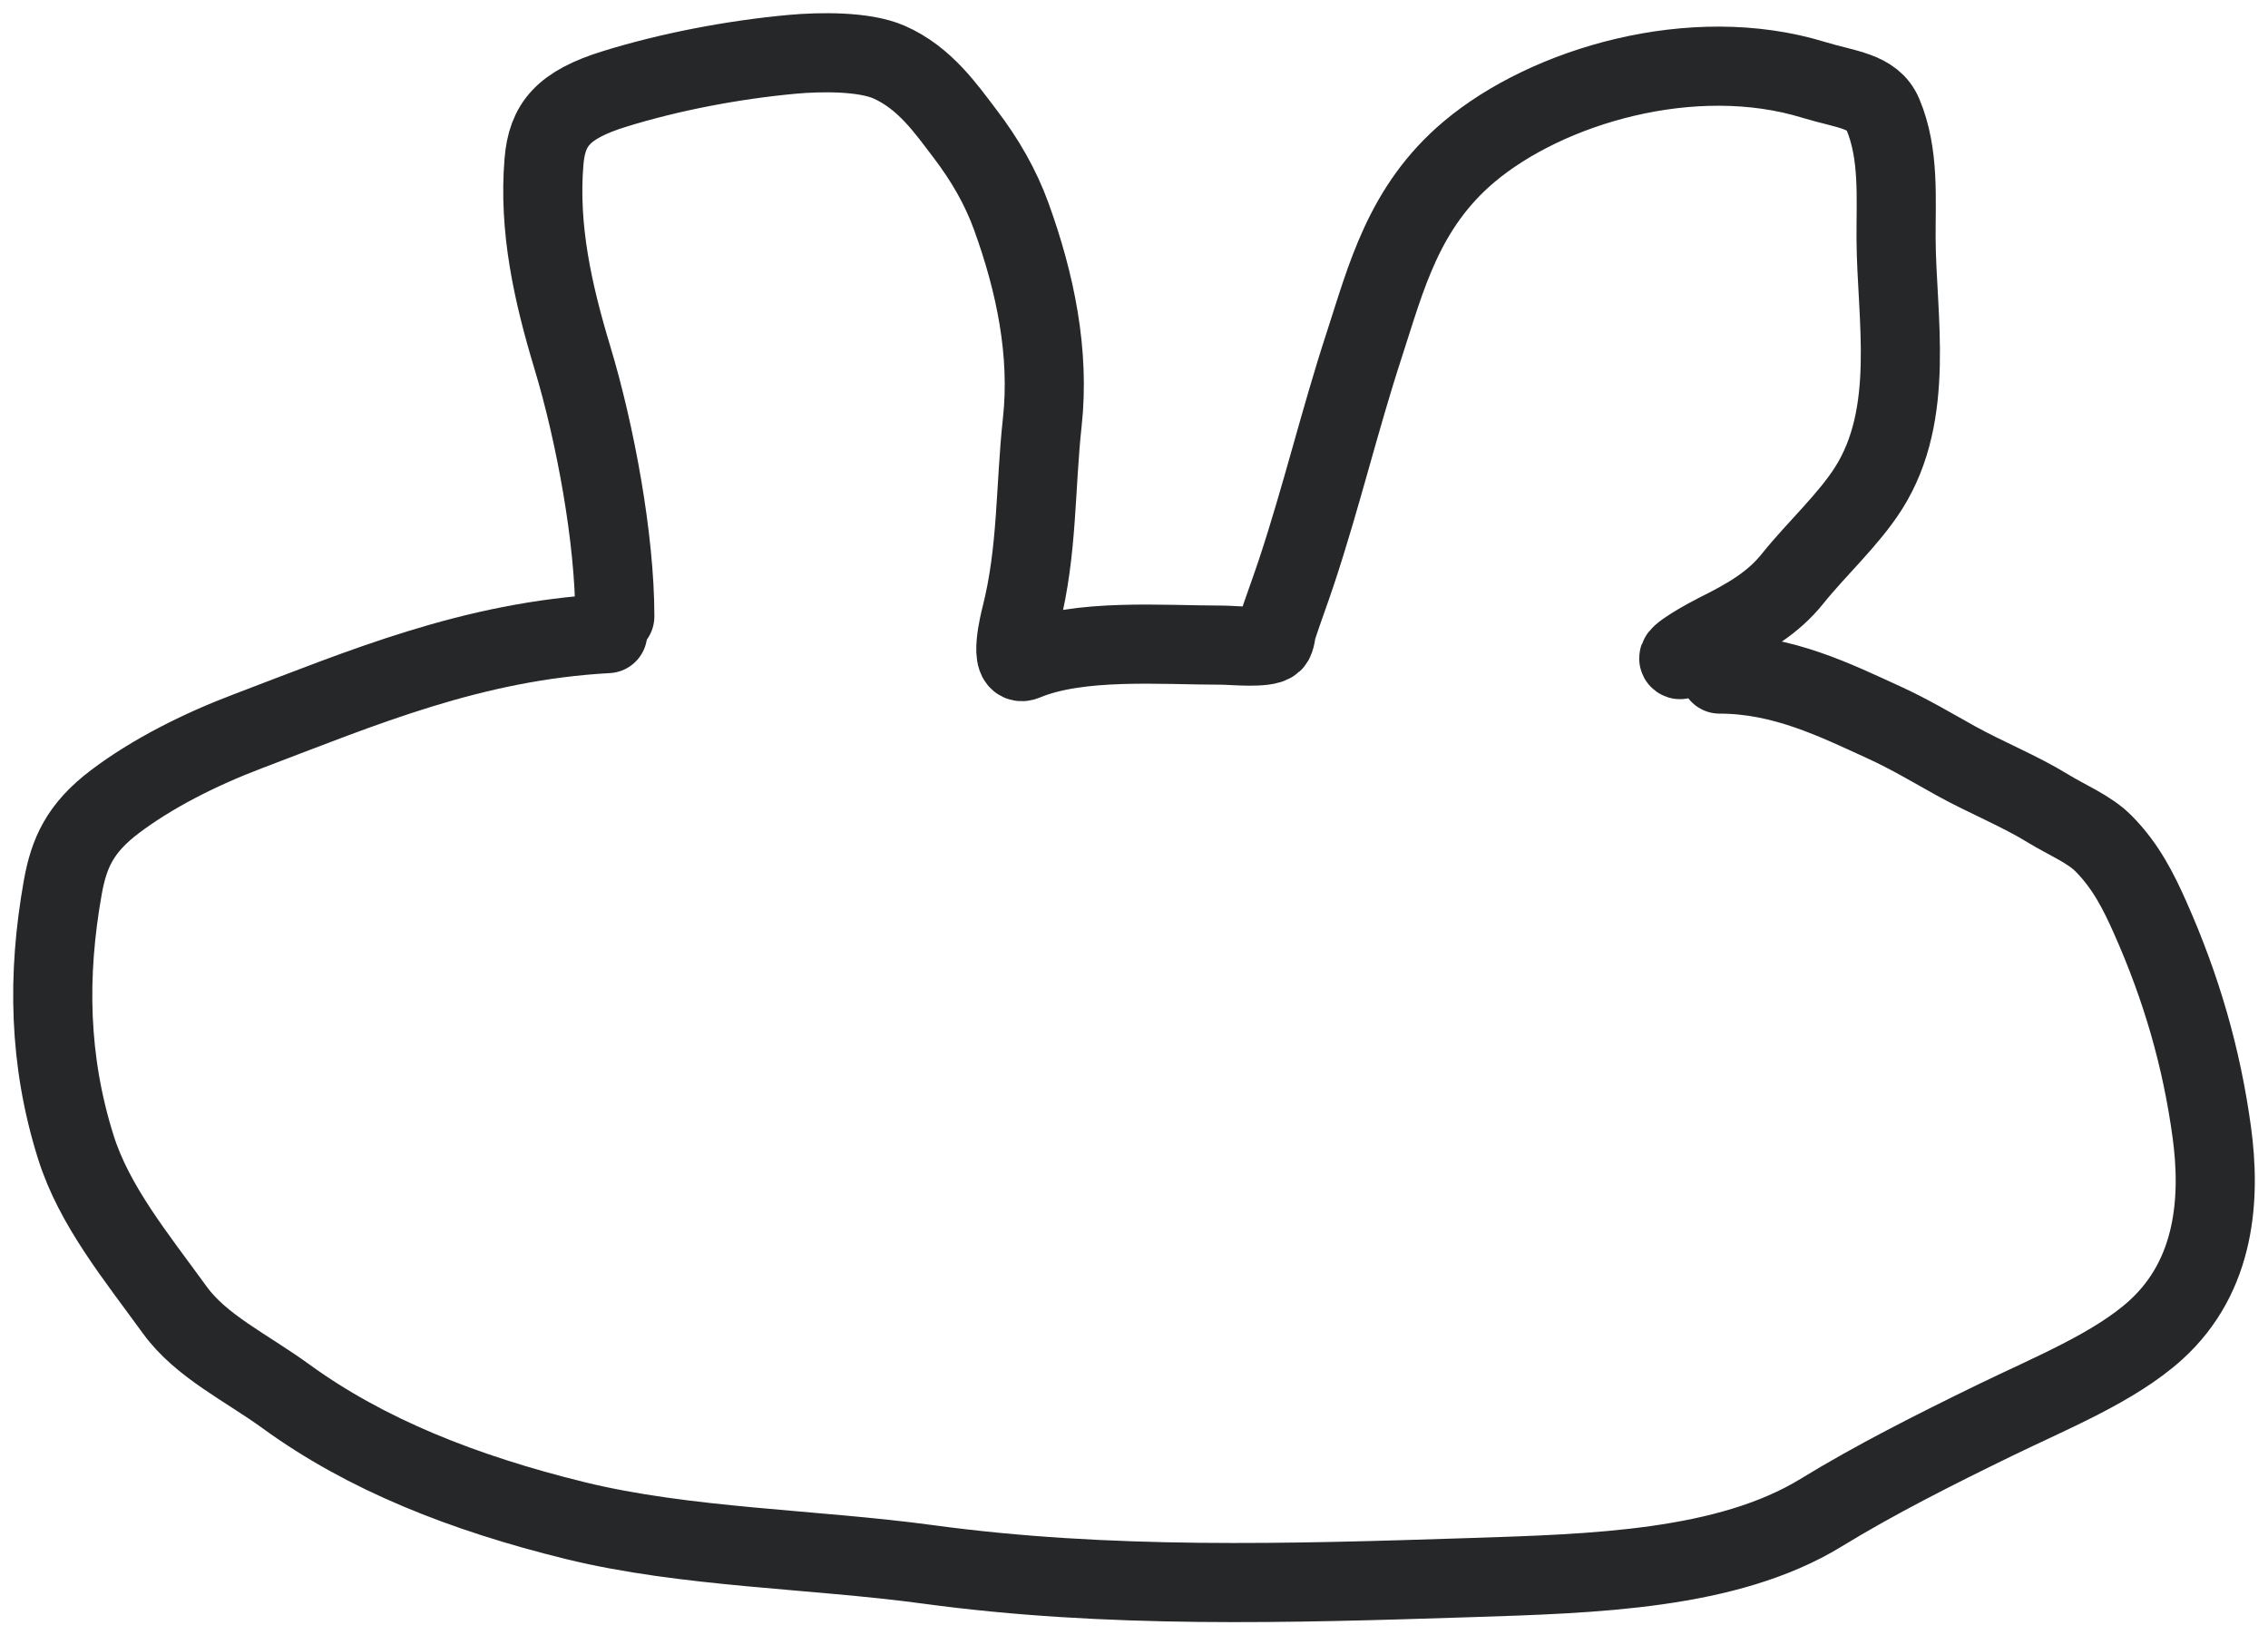 <svg width="86" height="62" viewBox="0 0 86 62" fill="none" xmlns="http://www.w3.org/2000/svg">
<path d="M23.313 23.37C23.313 20.43 22.57 16.424 21.705 13.561C20.959 11.091 20.419 8.655 20.627 6.133C20.742 4.725 21.343 3.977 23.313 3.369C25.393 2.726 27.766 2.269 30.042 2.059C31.104 1.962 32.761 1.94 33.705 2.352C35.068 2.947 35.881 4.138 36.586 5.061C37.358 6.072 37.943 7.096 38.343 8.197C39.265 10.735 39.807 13.389 39.523 15.997C39.251 18.489 39.346 20.886 38.714 23.37C38.675 23.523 38.214 25.328 38.863 25.057C40.934 24.194 44.042 24.46 46.355 24.46C46.706 24.46 48.007 24.594 48.269 24.351C48.375 24.253 48.391 23.922 48.418 23.839C48.653 23.119 48.923 22.404 49.162 21.684C50.11 18.828 50.794 15.944 51.727 13.086C52.557 10.545 53.208 7.86 55.705 5.755C58.671 3.256 64.196 1.621 68.774 3.028C69.991 3.402 71.017 3.435 71.395 4.331C72.029 5.837 71.888 7.52 71.897 9.068C71.914 12.025 72.65 15.668 70.856 18.505C70.099 19.701 68.888 20.799 67.974 21.939C67.244 22.851 66.31 23.403 65.112 23.997C64.829 24.138 63.394 24.908 63.699 25.008" stroke="#252729" stroke-width="3" stroke-linecap="round"/>
<path d="M23.043 24.022C17.892 24.303 13.748 26.075 9.399 27.724C7.548 28.426 5.767 29.33 4.361 30.391C3.037 31.39 2.614 32.339 2.381 33.642C1.788 36.966 1.84 40.199 2.874 43.488C3.572 45.711 5.156 47.638 6.629 49.668C7.626 51.043 9.337 51.845 10.848 52.944C13.879 55.146 17.569 56.609 21.807 57.65C25.993 58.679 30.836 58.721 35.201 59.313C42.018 60.238 48.872 60.035 55.77 59.812C60.402 59.662 65.496 59.529 69.052 57.352C71.101 56.098 73.375 54.952 75.624 53.857C77.733 52.83 80.188 51.842 81.749 50.423C84.035 48.345 84.203 45.378 83.868 42.922C83.485 40.116 82.728 37.474 81.526 34.775C81.094 33.806 80.615 32.84 79.769 31.986C79.217 31.428 78.377 31.094 77.65 30.647C76.579 29.988 75.306 29.478 74.183 28.857C73.277 28.355 72.426 27.842 71.45 27.395C69.578 26.539 67.597 25.556 65.204 25.556" stroke="#252729" stroke-width="3" stroke-linecap="round"/>
</svg>
